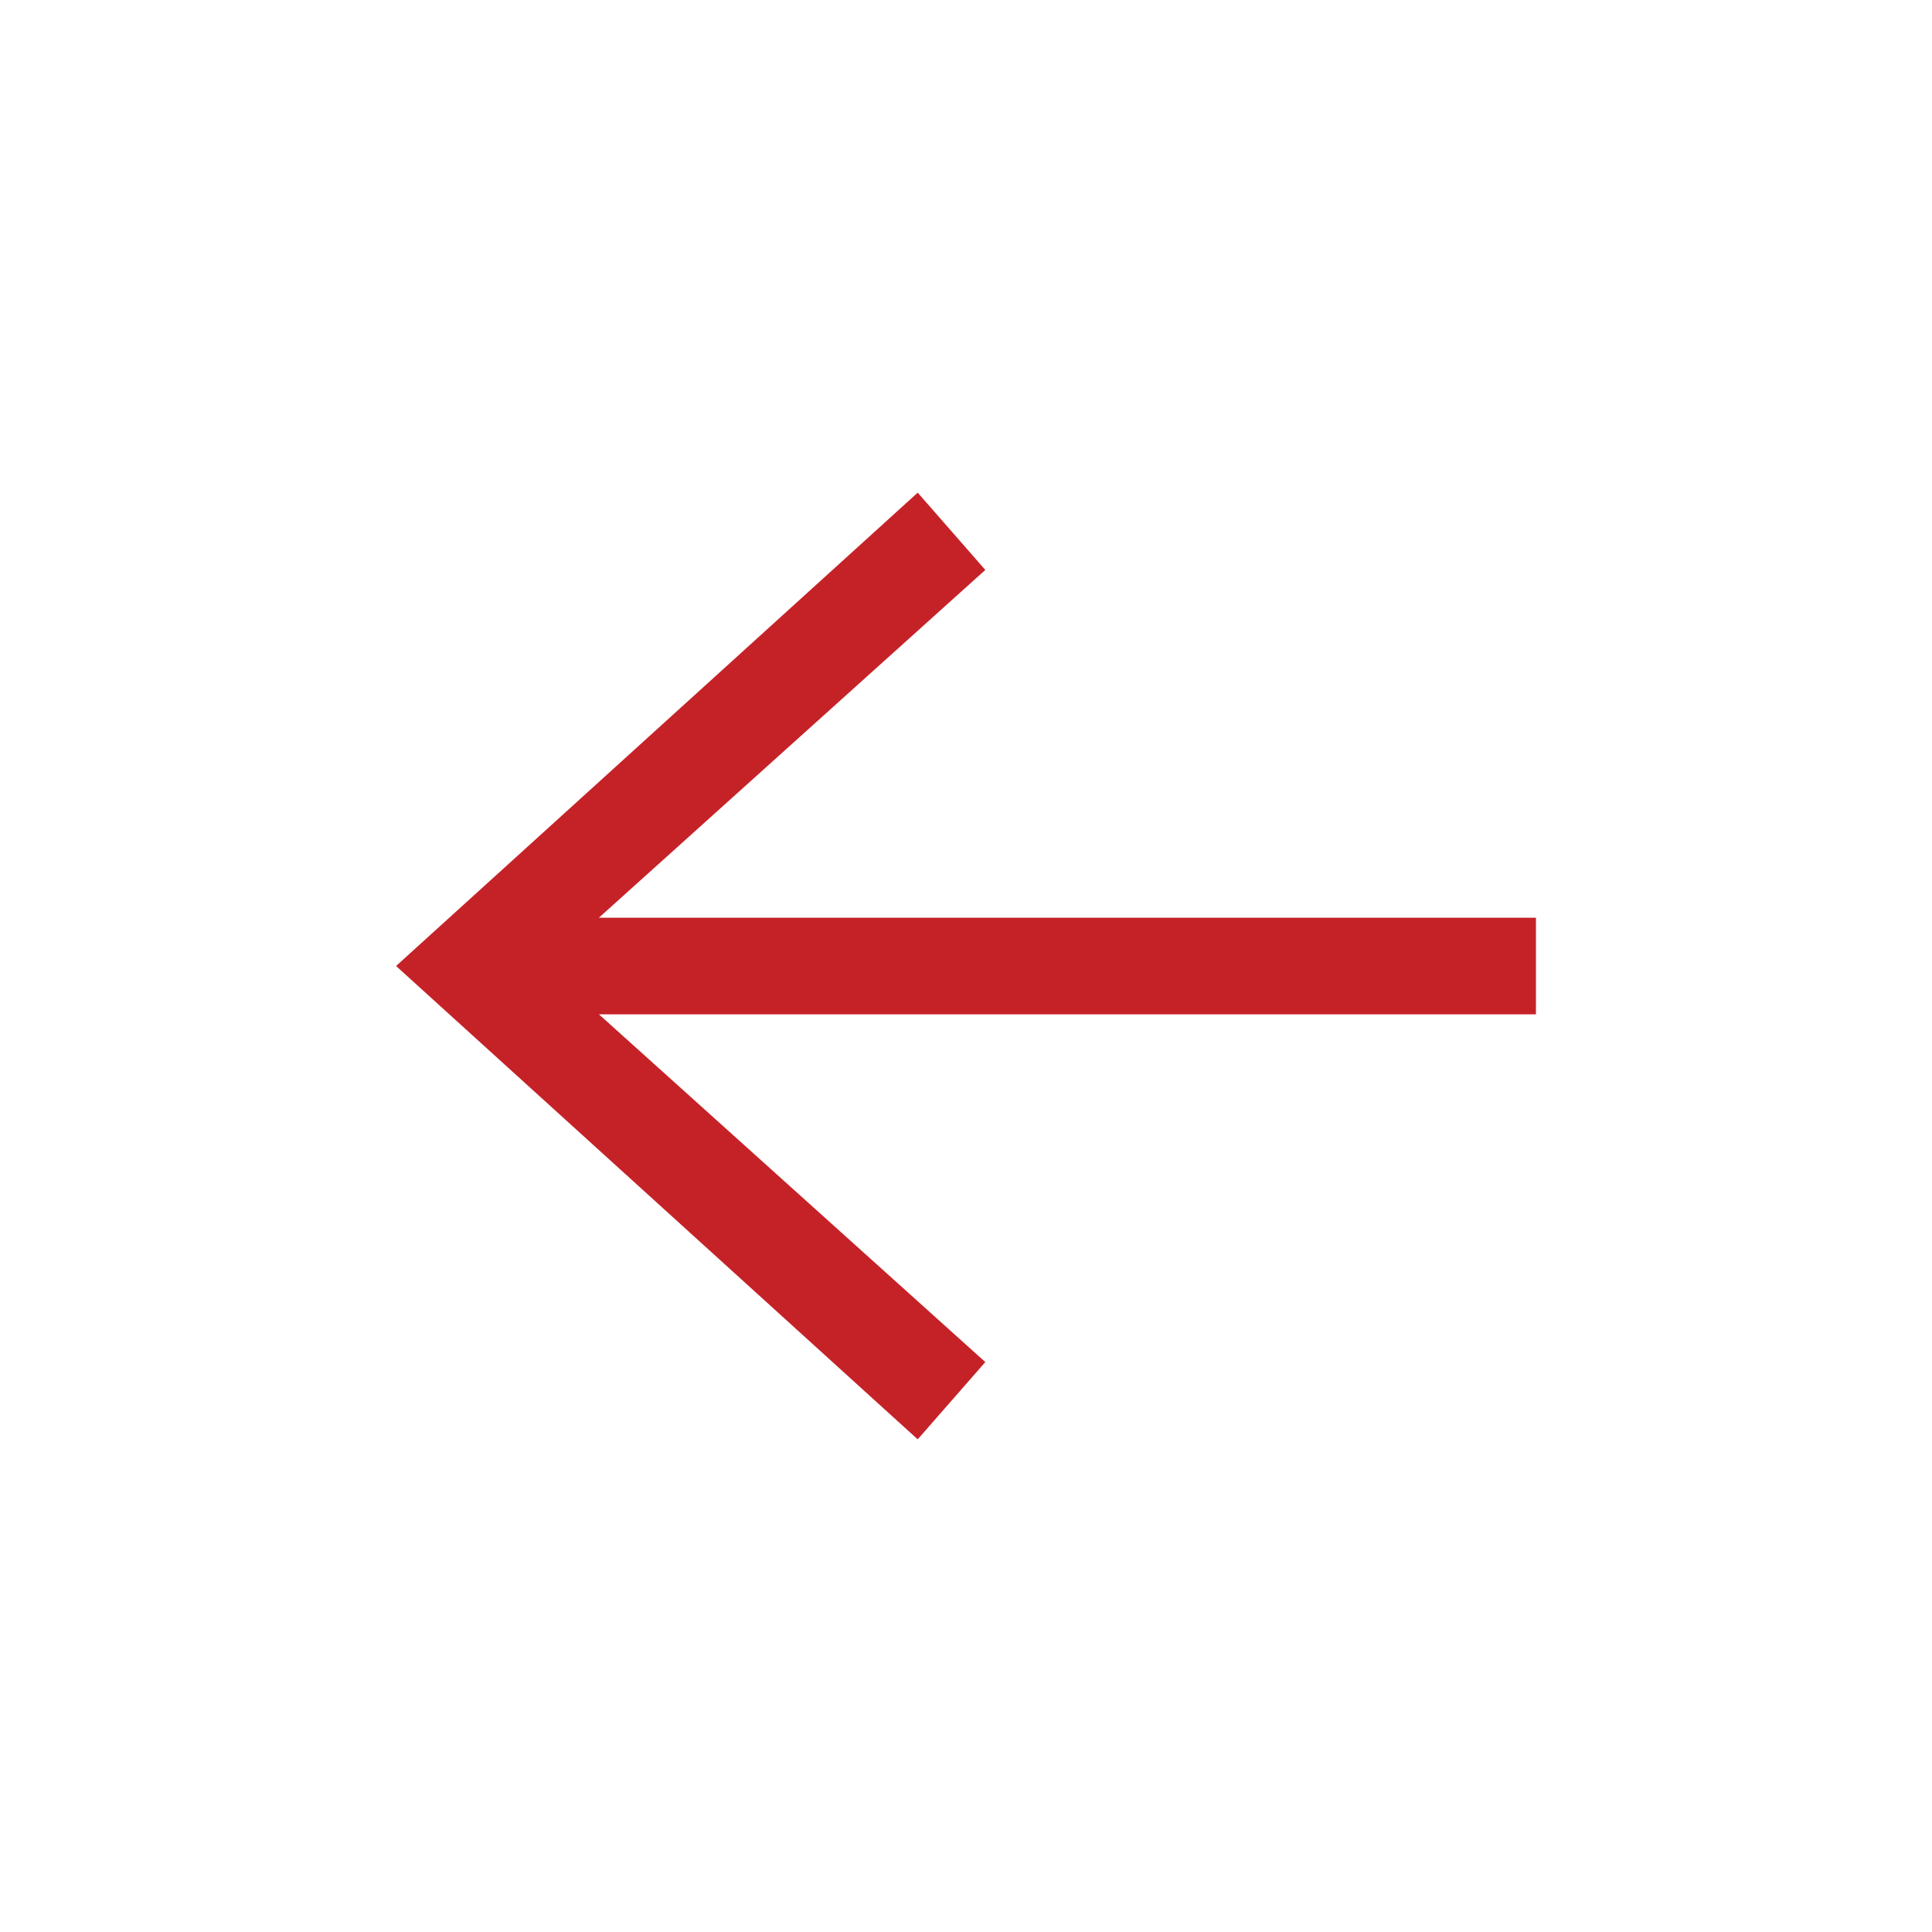<?xml version="1.0" encoding="utf-8"?>
<!-- Generator: Adobe Illustrator 24.0.0, SVG Export Plug-In . SVG Version: 6.00 Build 0)  -->
<svg version="1.1" id="Layer_1" xmlns="http://www.w3.org/2000/svg" xmlns:xlink="http://www.w3.org/1999/xlink" x="0px" y="0px"
	 viewBox="0 0 20 20" style="enable-background:new 0 0 20 20;" xml:space="preserve">
<style type="text/css">
	.st0{fill:#C52228;}
</style>
<polygon class="st0" points="15.9,10.5 15.9,9.5 6.2,9.5 10.2,5.9 9.5,5.1 4.1,10 9.5,14.9 10.2,14.1 6.2,10.5 "/>
</svg>
